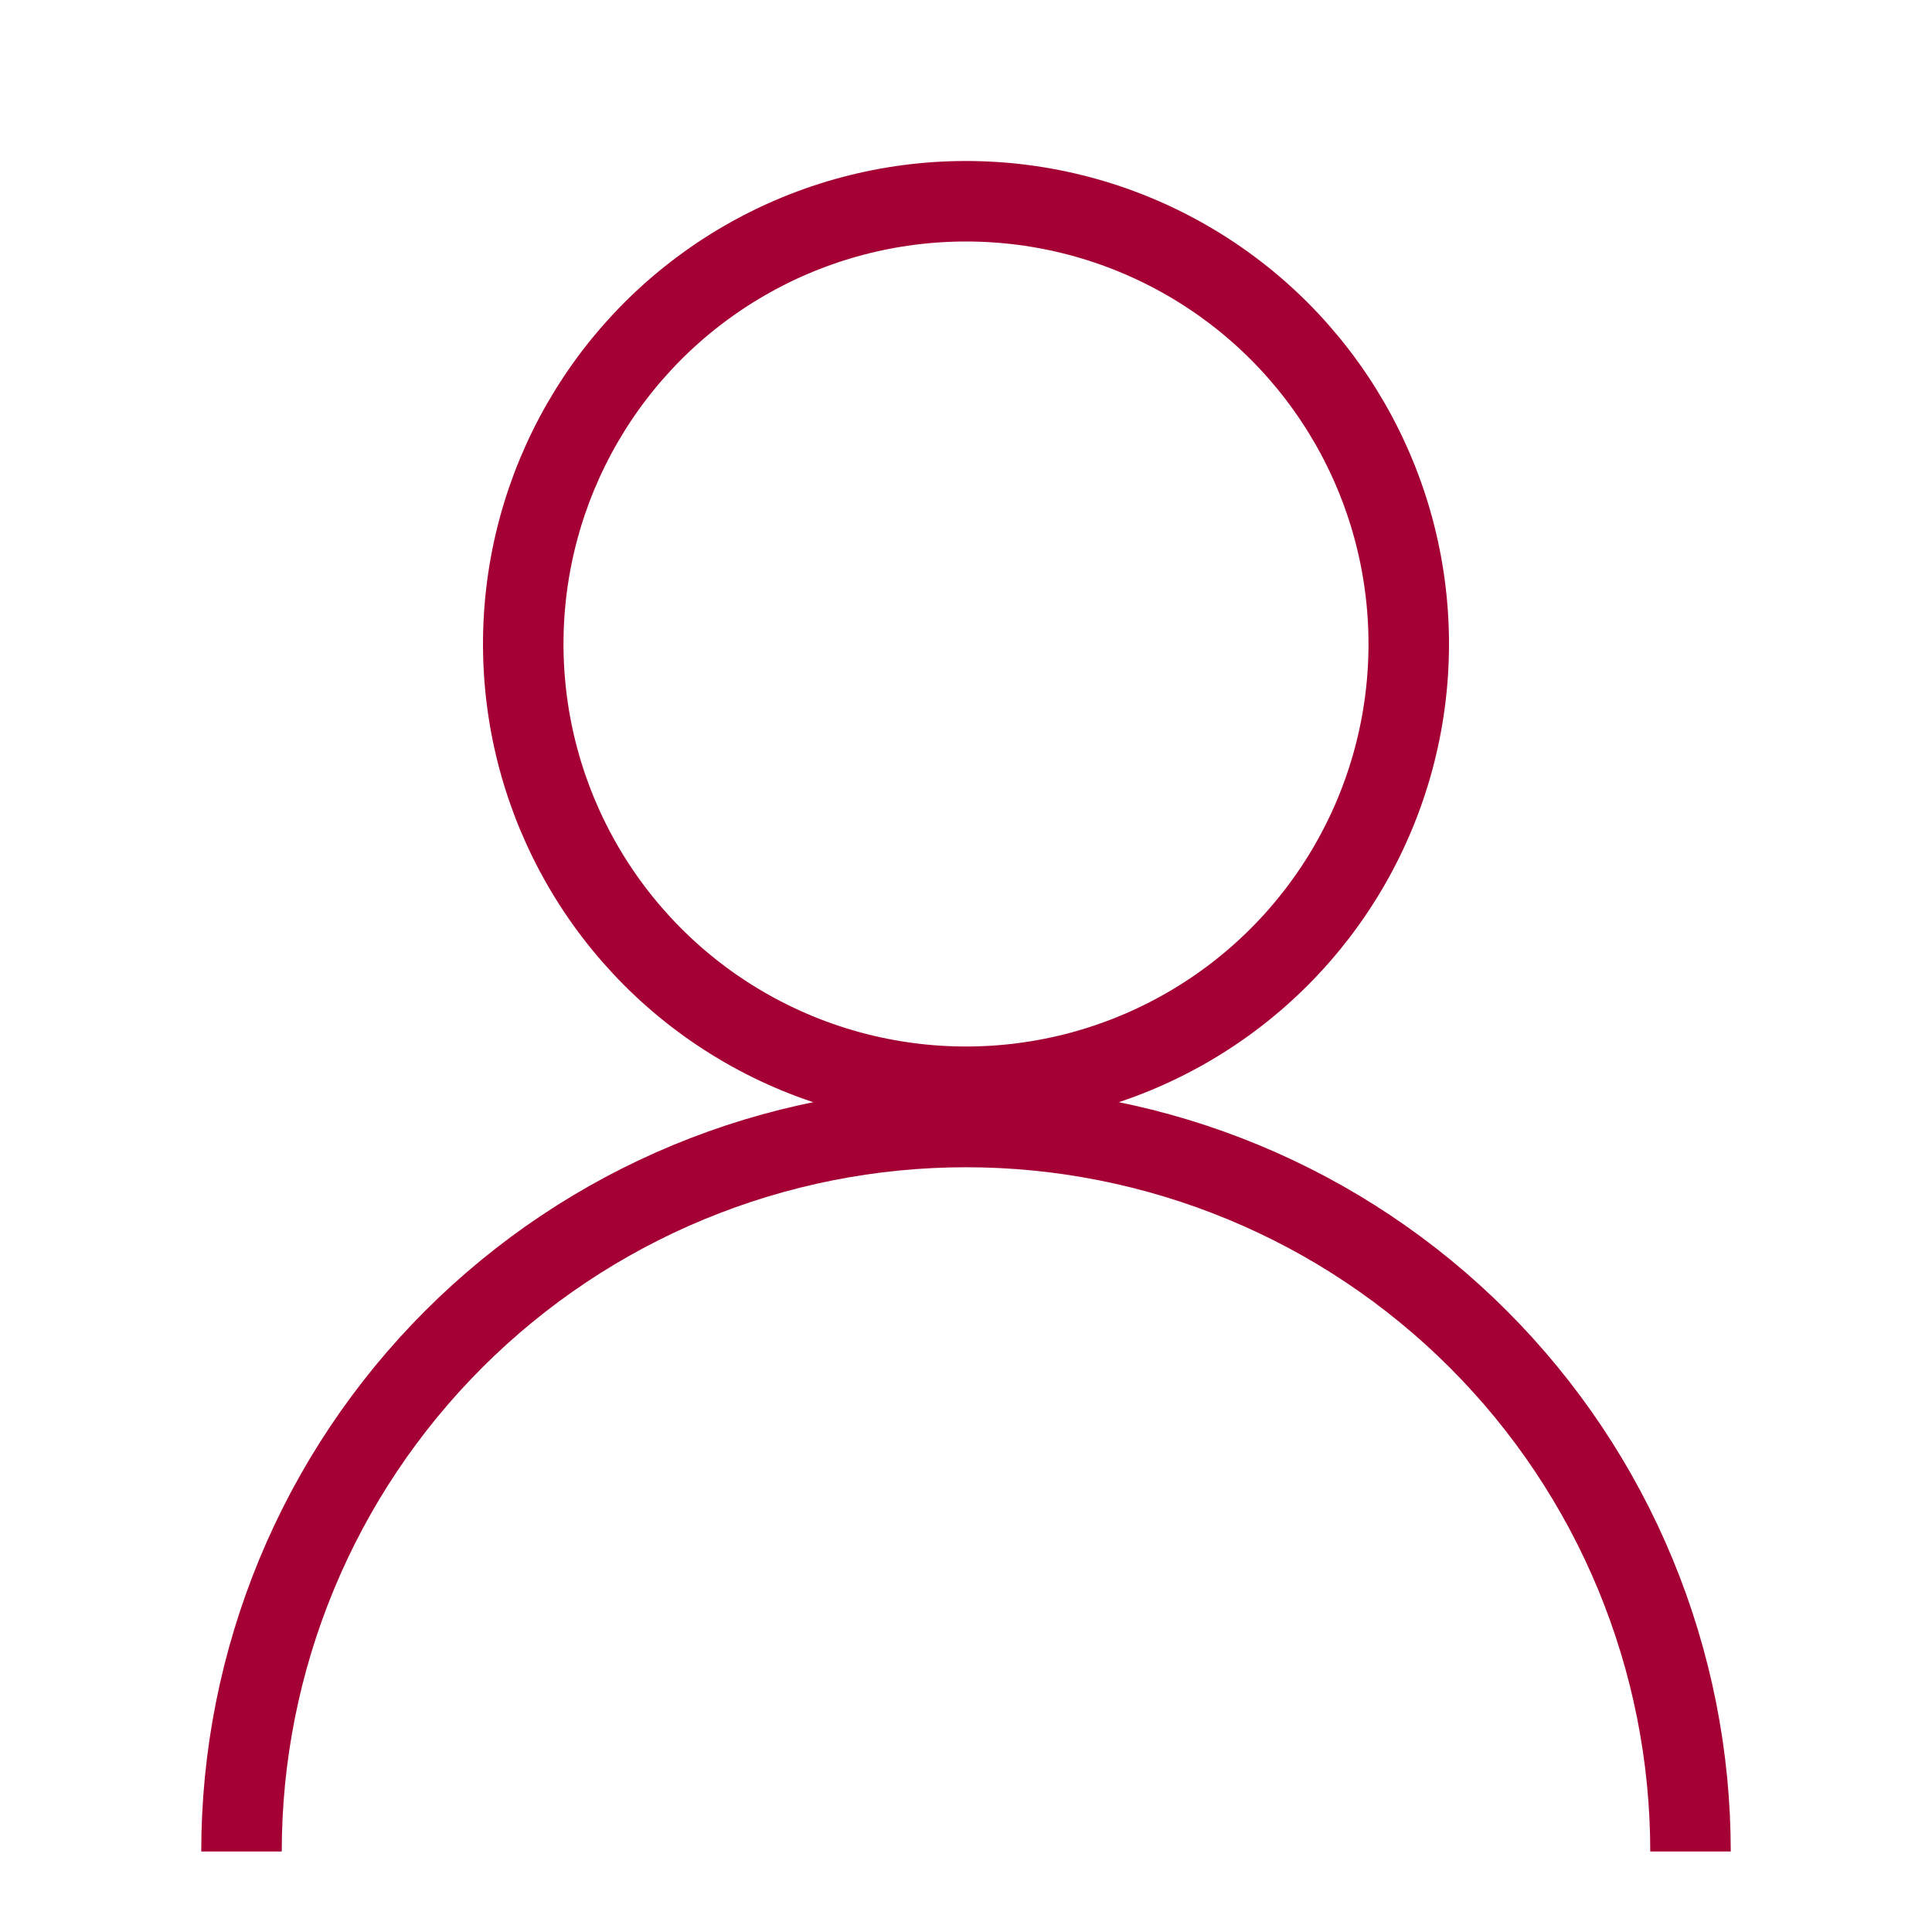 <svg width="24" height="24" viewBox="0 0 24 24" fill="none" xmlns="http://www.w3.org/2000/svg">
<circle cx="12" cy="8" r="5.5" stroke="#A50034"/>
<path d="M21 23C21 21.818 20.767 20.648 20.315 19.556C19.863 18.464 19.2 17.472 18.364 16.636C17.528 15.8 16.536 15.137 15.444 14.685C14.352 14.233 13.182 14 12 14C10.818 14 9.648 14.233 8.556 14.685C7.464 15.137 6.472 15.8 5.636 16.636C4.8 17.472 4.137 18.464 3.685 19.556C3.233 20.648 3 21.818 3 23" stroke="#A50034"/>
</svg>
